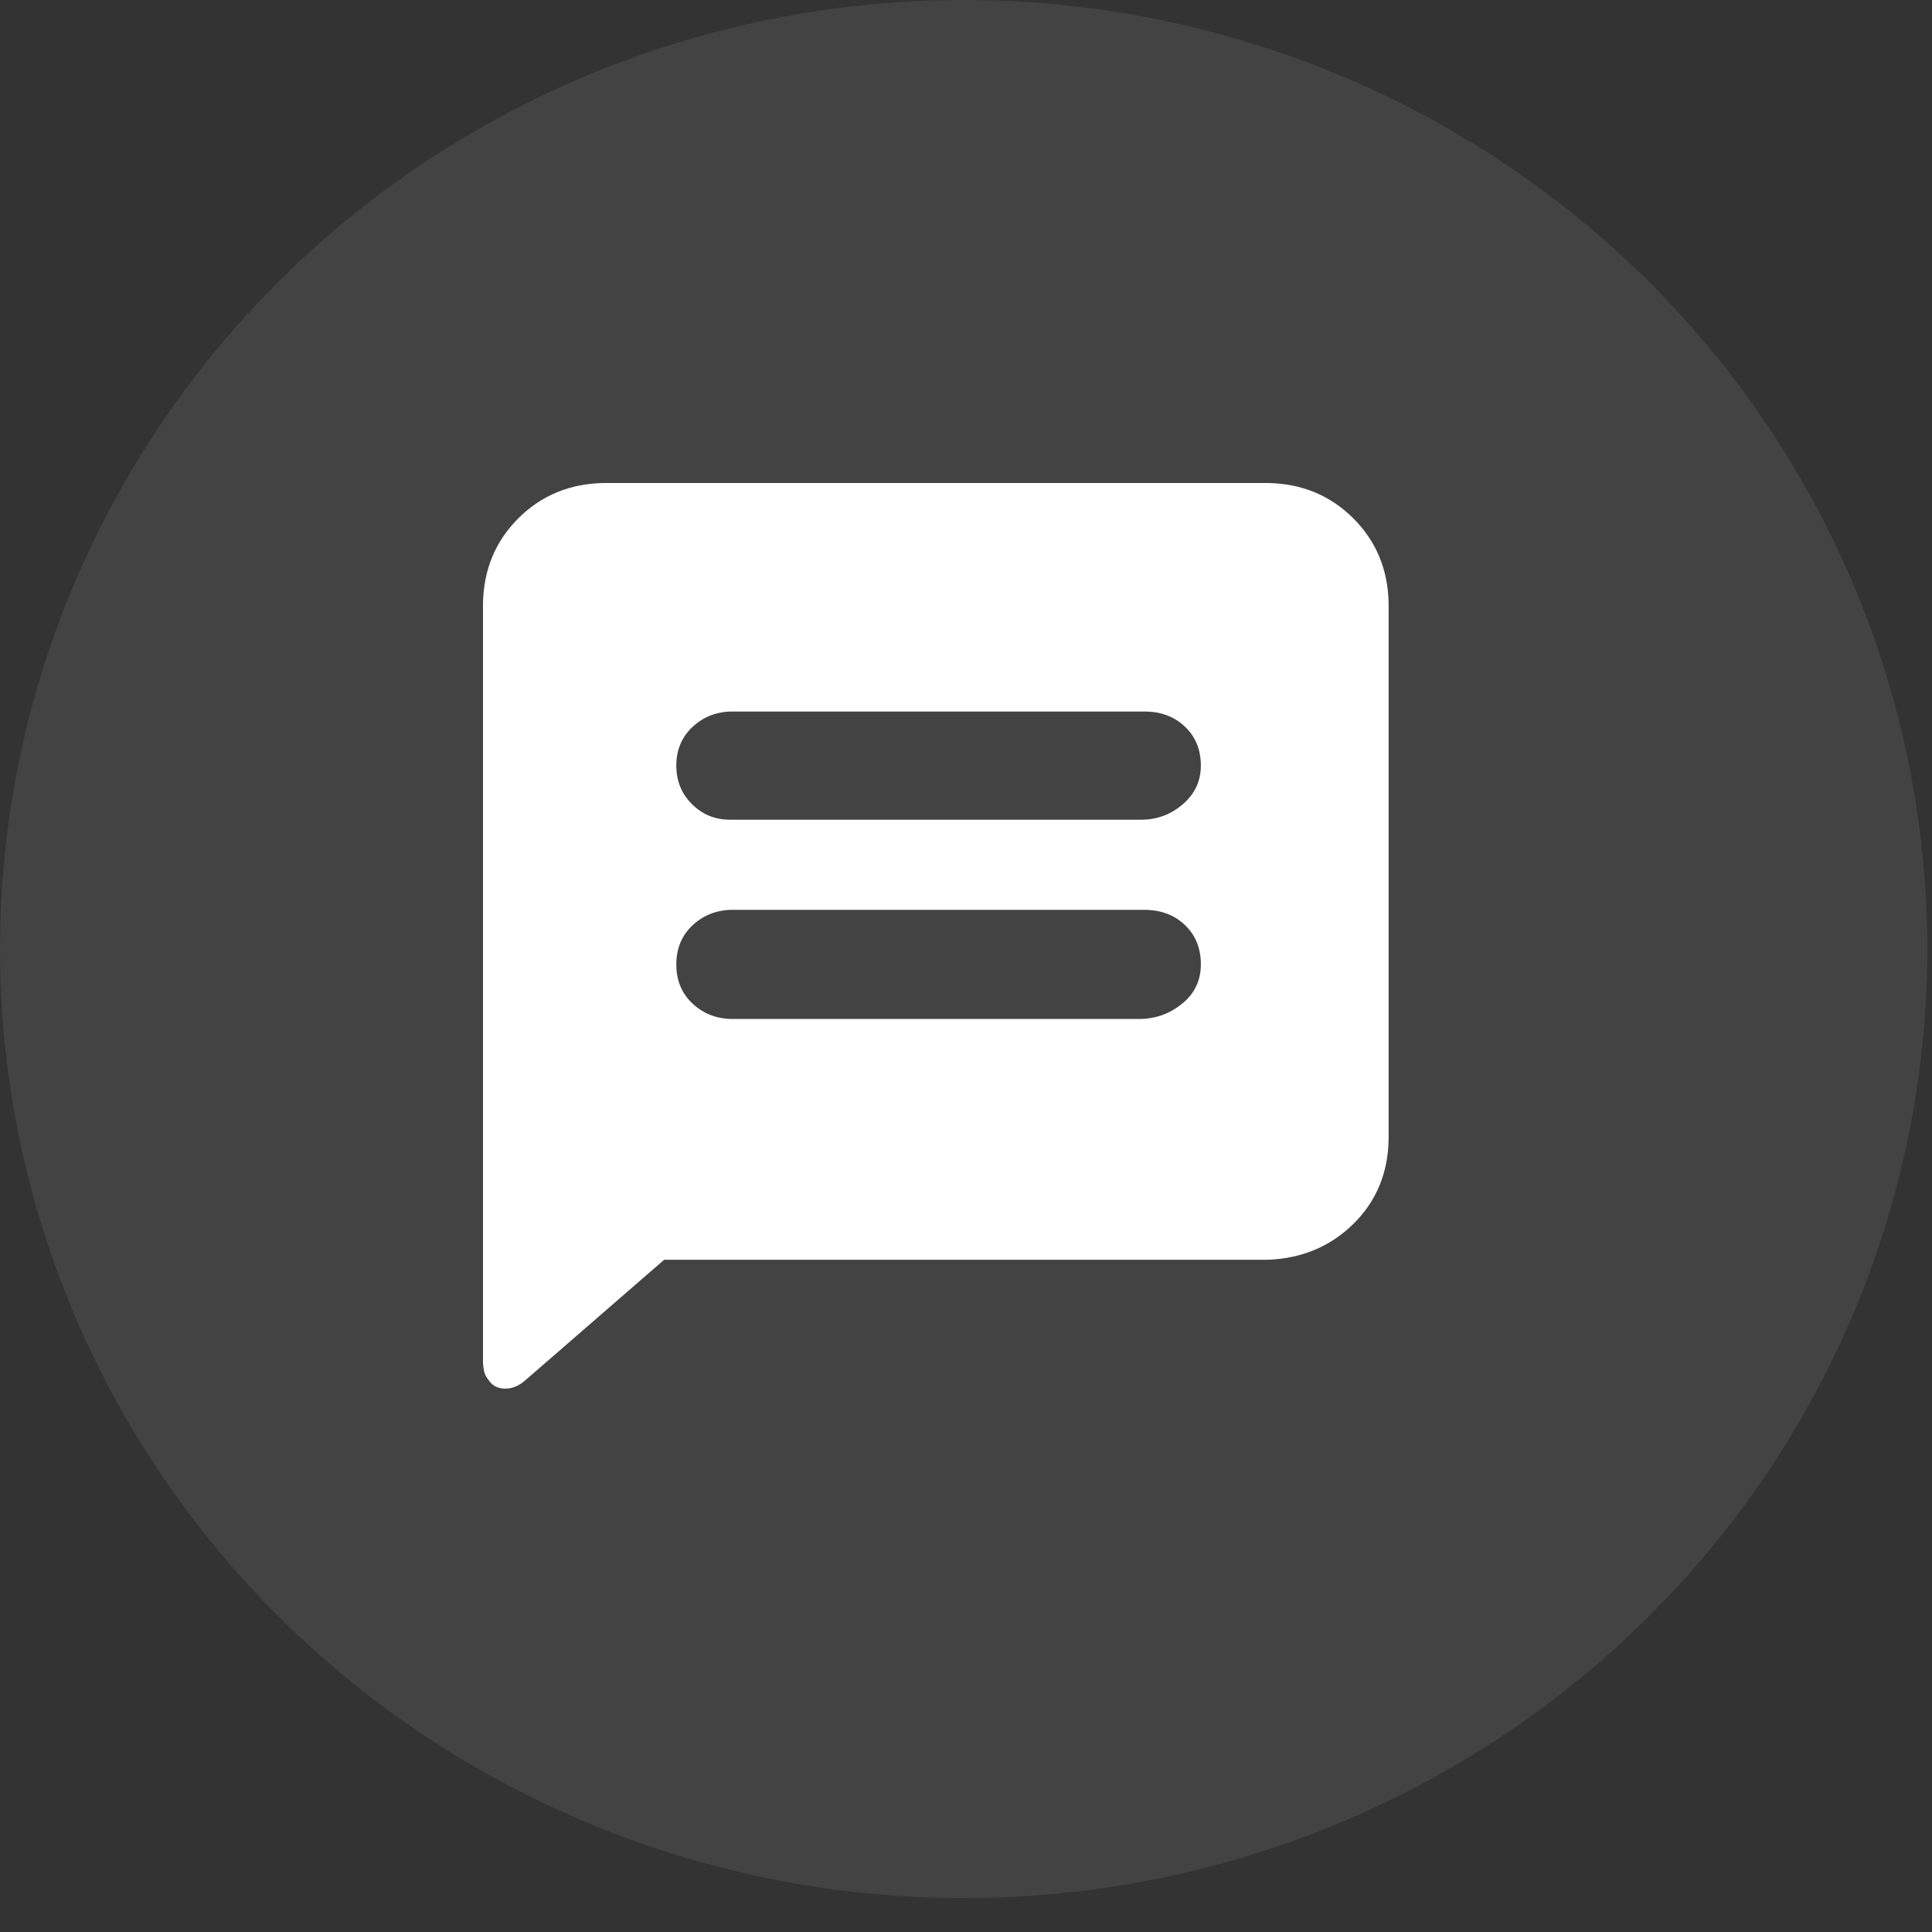 <svg width="32" height="32" viewBox="0 0 32 32" fill="none" xmlns="http://www.w3.org/2000/svg">
<rect x="0" y="0" width="32" height="32" fill="#333333" stroke="none"/>
<g id="icon">
<ellipse id="Ellipse 11" cx="15.961" cy="15.719" rx="15.961" ry="15.719" fill="white" fill-opacity="0.08"/>
<path id="Vector" d="M22.414 8.584C22.794 8.964 22.99 9.433 23 9.994V18.872C22.99 19.433 22.794 19.9 22.414 20.274C22.033 20.647 21.562 20.844 21 20.866H11L8.703 22.86C8.599 22.953 8.487 23 8.367 23C8.247 23 8.155 22.953 8.094 22.86C8.051 22.808 8.026 22.756 8.016 22.704C8.006 22.651 8 22.6 8 22.548V9.994C8.01 9.433 8.206 8.964 8.586 8.584C8.967 8.205 9.438 8.01 10 8H21C21.562 8.01 22.033 8.205 22.414 8.584ZM19.593 13.319C19.791 13.149 19.89 12.935 19.89 12.68C19.89 12.426 19.807 12.215 19.64 12.049C19.473 11.883 19.259 11.795 18.999 11.785H12.094C11.843 11.795 11.633 11.884 11.461 12.049C11.289 12.215 11.202 12.425 11.202 12.68C11.202 12.934 11.288 13.147 11.461 13.319C11.633 13.491 11.843 13.577 12.094 13.577H18.906C19.166 13.576 19.395 13.49 19.593 13.319ZM19.593 16.613C19.791 16.447 19.89 16.234 19.89 15.974C19.89 15.714 19.807 15.501 19.64 15.335C19.473 15.168 19.259 15.081 18.999 15.07H12.094C11.843 15.081 11.633 15.17 11.461 15.335C11.289 15.501 11.202 15.714 11.202 15.974C11.202 16.234 11.288 16.447 11.461 16.613C11.632 16.779 11.843 16.867 12.094 16.877H18.906C19.166 16.868 19.395 16.779 19.593 16.613Z" fill="white"/>
</g>
</svg>
